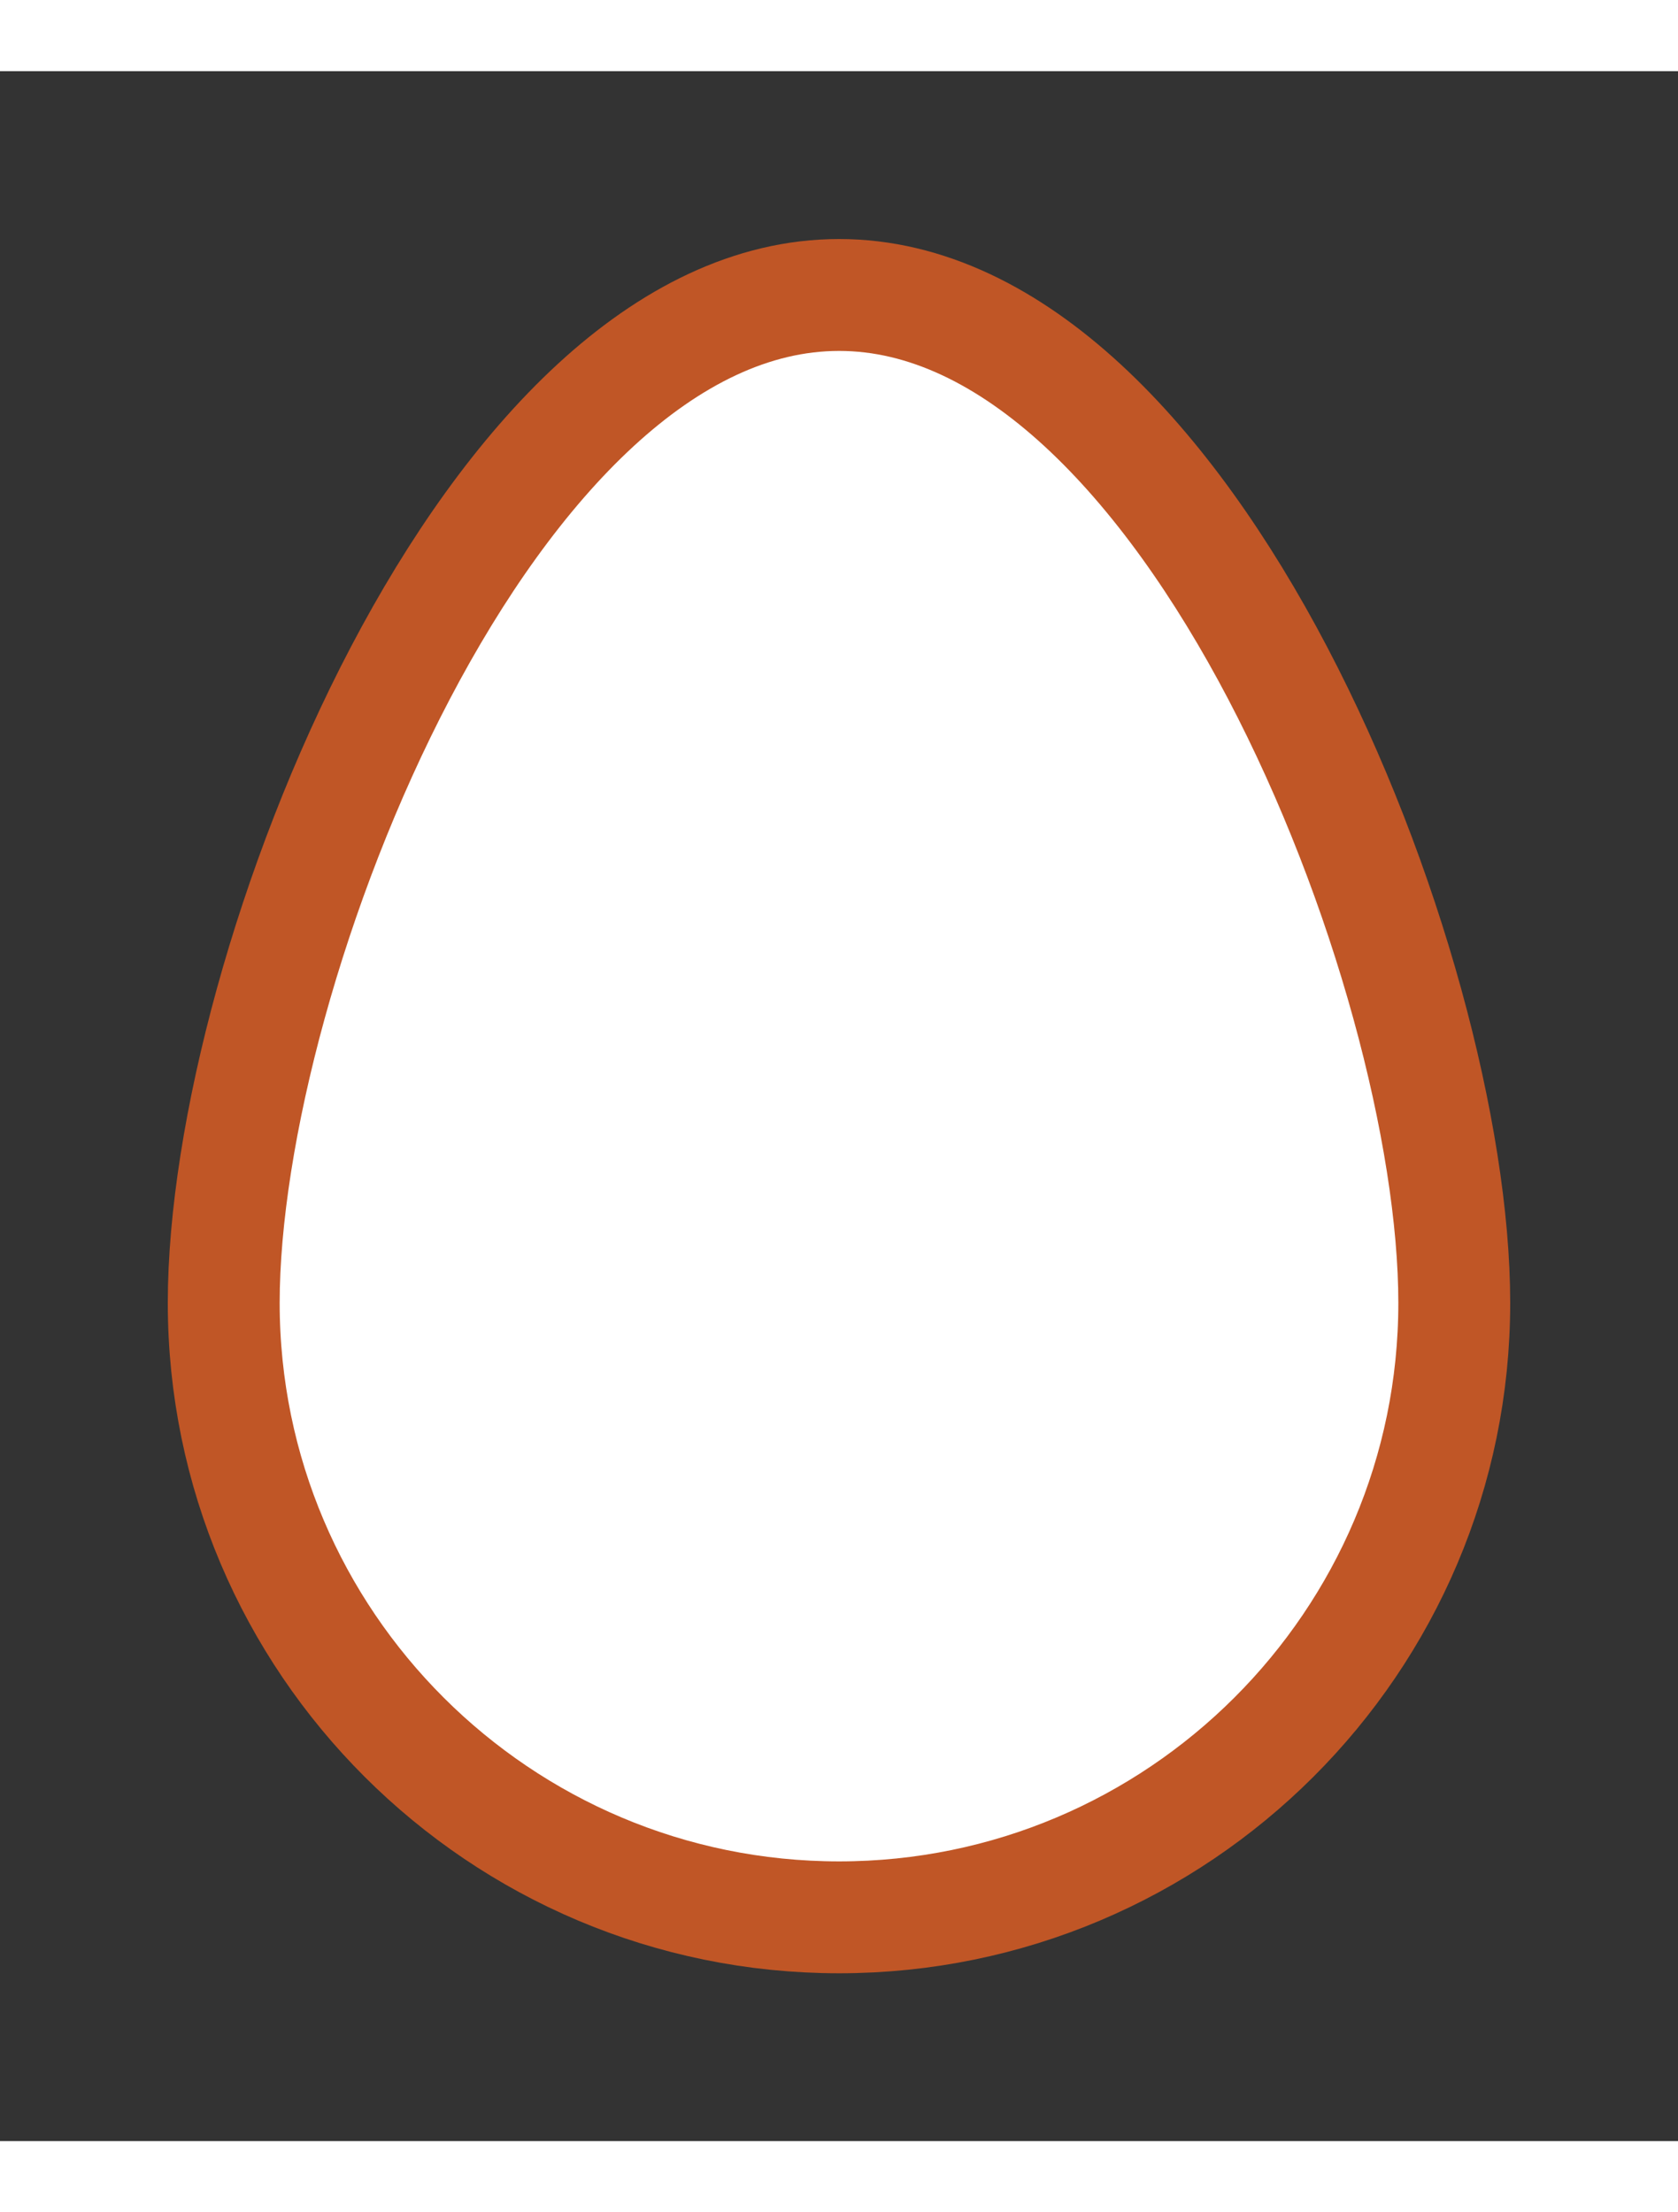 <svg width="22px" height="29px" viewBox="-4 -4 30 37" version="1.1" xmlns="http://www.w3.org/2000/svg" xmlns:xlink="http://www.w3.org/1999/xlink"><rect x="-4" y="-4" width="30" height="37" fill="#333333" stroke="none"/><title>Fill 1</title><g id="Design1" stroke="#C05626" stroke-width="2" fill="none" fill-rule="evenodd"><g id="04_Blog1" transform="translate(-640, -2983)" fill="#fff"><g id="Inactive-button1" transform="translate(601, 2971)"><path d="M50.002,41 C43.934,41 39,36.075 39,30.017 C39,24.009 43.756,12 50.002,12 C56.243,12 61,24.009 61,30.017 C61,36.075 56.066,41 50.002,41" id="Fill-1"></path></g></g></g></svg>